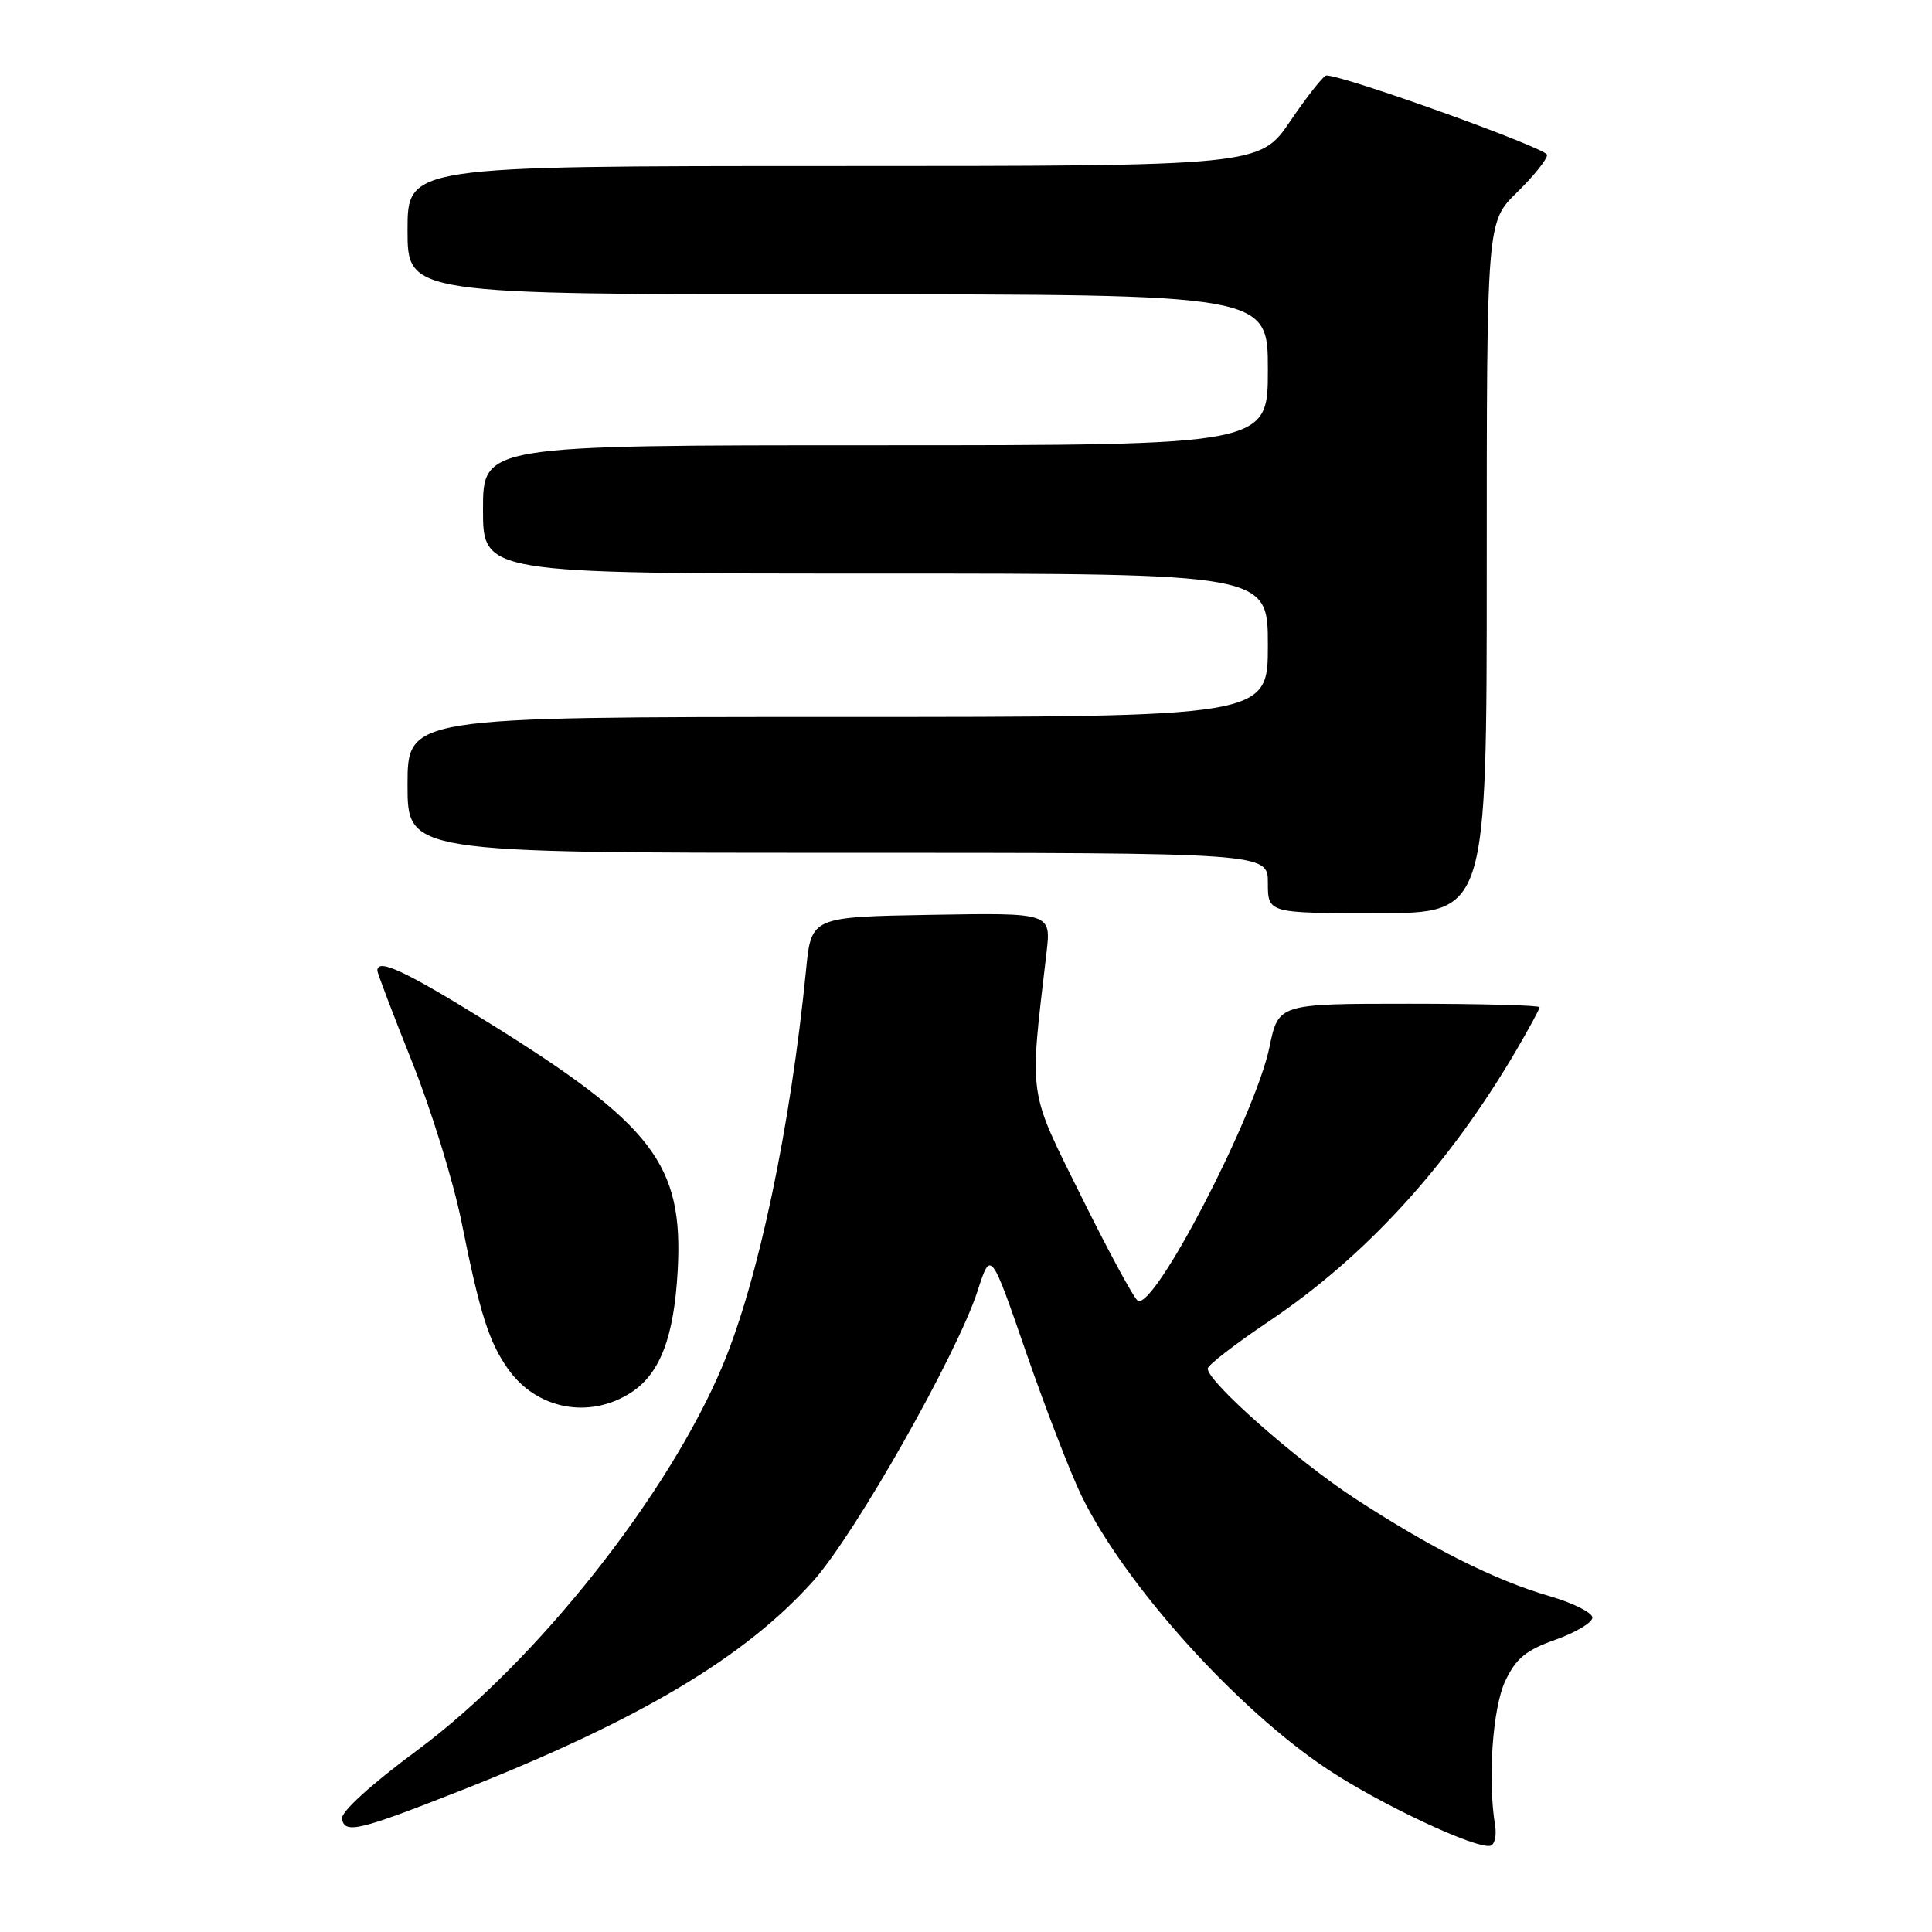 <?xml version="1.0" encoding="UTF-8" standalone="no"?>
<!DOCTYPE svg PUBLIC "-//W3C//DTD SVG 1.1//EN" "http://www.w3.org/Graphics/SVG/1.1/DTD/svg11.dtd" >
<svg xmlns="http://www.w3.org/2000/svg" xmlns:xlink="http://www.w3.org/1999/xlink" version="1.1" viewBox="0 0 256 256">
 <g >
 <path fill="currentColor"
d=" M 198.11 241.90 C 197.11 235.78 197.78 226.27 199.46 222.73 C 200.87 219.75 202.20 218.65 206.11 217.27 C 208.80 216.31 211.00 214.99 211.00 214.34 C 211.00 213.68 208.44 212.40 205.30 211.49 C 198.05 209.38 189.64 205.15 179.50 198.53 C 171.78 193.49 159.96 183.05 160.03 181.34 C 160.05 180.88 163.70 178.06 168.14 175.08 C 180.96 166.47 191.96 154.43 200.89 139.21 C 202.60 136.29 204.00 133.71 204.00 133.46 C 204.00 133.21 196.22 133.00 186.70 133.00 C 169.40 133.00 169.40 133.00 168.21 138.75 C 166.31 147.87 152.91 173.68 150.76 172.35 C 150.25 172.04 146.91 165.87 143.33 158.64 C 136.15 144.16 136.38 145.80 138.67 126.22 C 139.28 120.95 139.28 120.95 123.39 121.22 C 107.50 121.50 107.50 121.50 106.81 128.50 C 104.73 149.44 100.50 169.54 95.80 180.83 C 88.64 198.03 71.03 220.25 55.35 231.87 C 49.16 236.45 45.15 240.10 45.31 241.00 C 45.67 243.03 47.52 242.59 61.00 237.28 C 84.74 227.93 98.75 219.59 107.80 209.44 C 113.37 203.18 126.82 179.43 129.53 171.07 C 131.28 165.64 131.28 165.64 135.97 179.22 C 138.55 186.68 141.87 195.25 143.33 198.25 C 149.10 210.04 163.84 226.42 175.90 234.43 C 182.92 239.10 195.63 245.06 197.50 244.57 C 198.05 244.42 198.32 243.22 198.11 241.90 Z  M 83.68 184.48 C 87.48 181.98 89.32 177.13 89.80 168.32 C 90.56 154.28 86.54 149.03 64.57 135.40 C 53.72 128.67 50.00 126.93 50.00 128.60 C 50.00 128.93 52.07 134.37 54.60 140.70 C 57.13 147.02 60.07 156.54 61.14 161.85 C 63.58 174.01 64.77 177.78 67.29 181.36 C 71.08 186.77 78.14 188.11 83.68 184.48 Z  M 197.00 75.20 C 197.00 29.41 197.00 29.41 201.00 25.50 C 203.20 23.35 205.00 21.11 205.00 20.52 C 205.00 19.65 178.16 10.00 175.75 10.00 C 175.38 10.00 173.24 12.70 171.00 16.00 C 166.93 22.00 166.93 22.00 110.46 22.00 C 54.00 22.00 54.00 22.00 54.00 30.50 C 54.00 39.00 54.00 39.00 111.00 39.00 C 168.00 39.00 168.00 39.00 168.00 49.00 C 168.00 59.00 168.00 59.00 116.00 59.00 C 64.00 59.00 64.00 59.00 64.00 67.50 C 64.00 76.00 64.00 76.00 116.00 76.00 C 168.00 76.00 168.00 76.00 168.00 85.50 C 168.00 95.00 168.00 95.00 111.00 95.00 C 54.00 95.00 54.00 95.00 54.00 104.00 C 54.00 113.00 54.00 113.00 111.00 113.00 C 168.00 113.00 168.00 113.00 168.00 117.00 C 168.00 121.00 168.00 121.00 182.50 121.00 C 197.00 121.00 197.00 121.00 197.00 75.20 Z "/>
</g>
</svg>